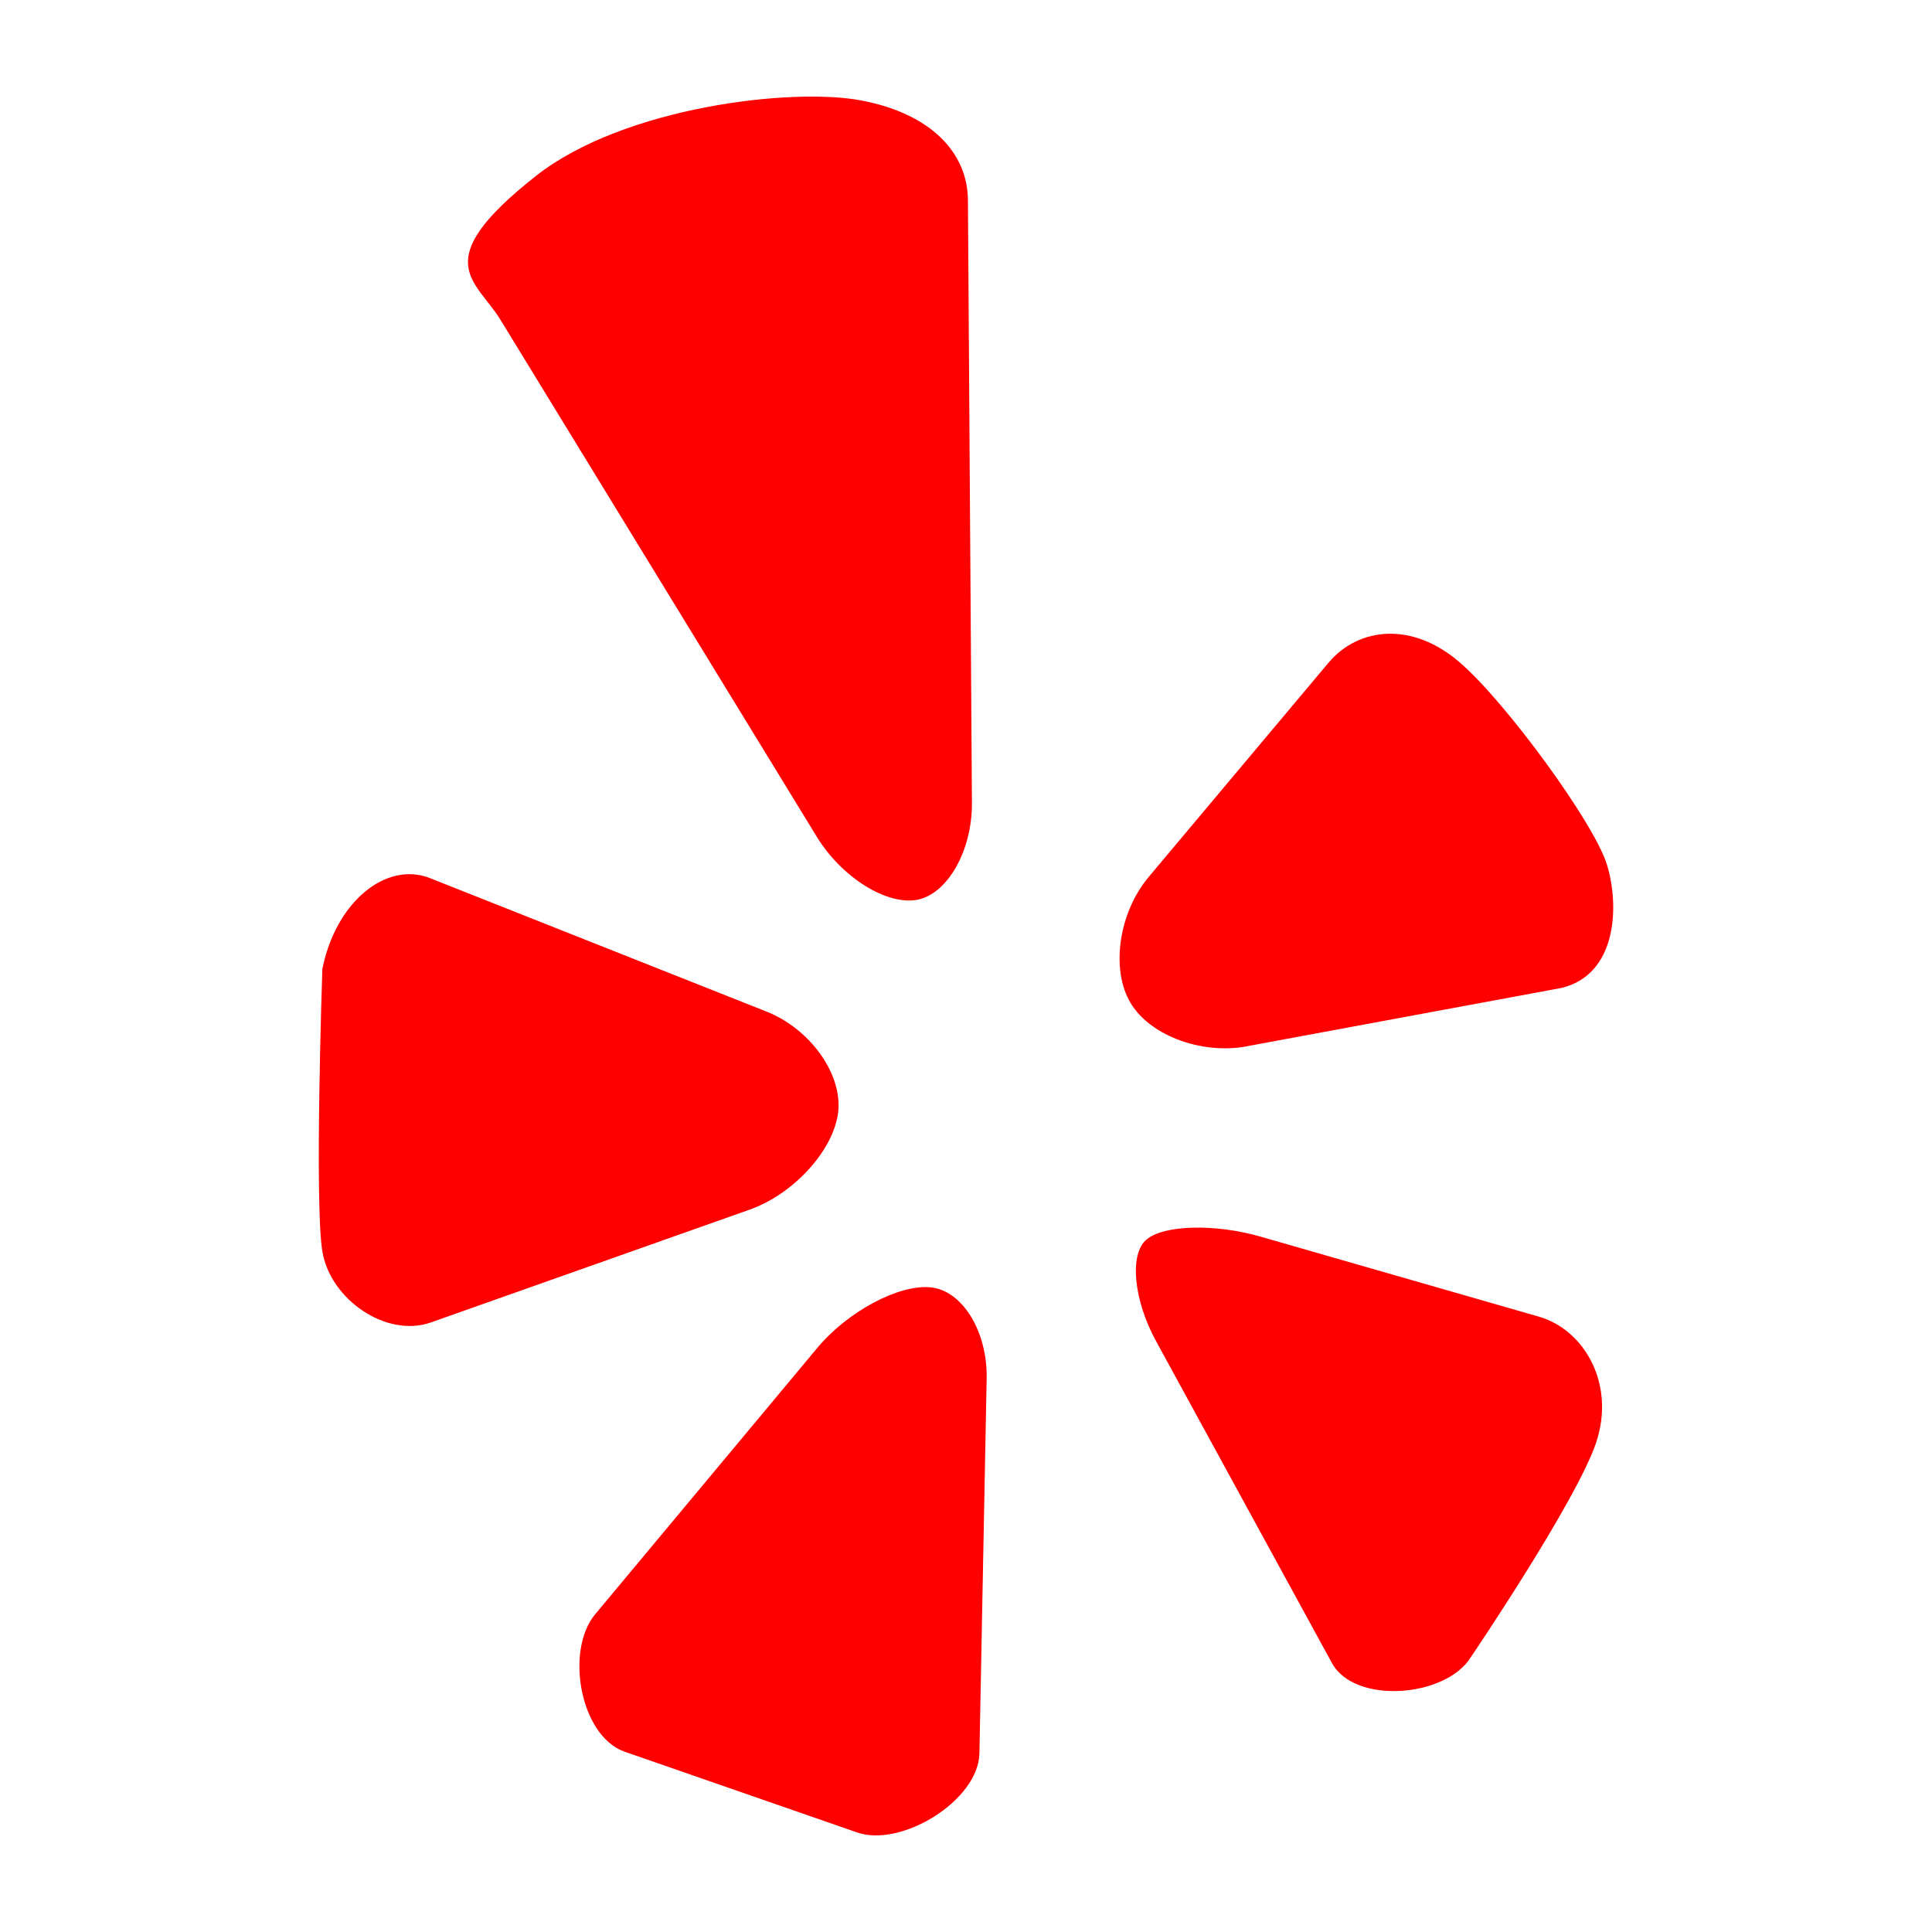 <?xml version="1.0" encoding="UTF-8" standalone="no"?>
<!DOCTYPE svg PUBLIC "-//W3C//DTD SVG 1.1//EN" "http://www.w3.org/Graphics/SVG/1.1/DTD/svg11.dtd">
<svg width="100%" height="100%" viewBox="0 0 100 100" version="1.1" xmlns="http://www.w3.org/2000/svg" xmlns:xlink="http://www.w3.org/1999/xlink" xml:space="preserve" xmlns:serif="http://www.serif.com/" style="fill-rule:evenodd;clip-rule:evenodd;stroke-linejoin:round;stroke-miterlimit:2;">
    <path id="Yelp" d="M27.749,9.099C32.288,5.531 41.015,4.509 44.606,5.205C48.2,5.897 50.077,7.907 50.1,10.355L50.307,41.565C50.323,44.016 49.051,46.269 47.477,46.572C45.895,46.869 43.567,45.412 42.287,43.327L25.912,16.566C24.642,14.478 22.082,13.557 27.749,9.099ZM22.312,68.446L38.798,62.612C41.095,61.797 43.153,59.53 43.384,57.561C43.607,55.592 41.937,53.254 39.672,52.358L22.257,45.452C19.99,44.556 17.375,46.681 16.685,50.158C16.685,50.158 16.271,62.267 16.685,64.774C17.104,67.279 20.015,69.264 22.312,68.446ZM51.069,71.361C51.117,68.903 49.805,66.782 48.153,66.631C46.5,66.478 43.876,67.888 42.309,69.76L30.809,83.55C29.243,85.424 30.021,89.825 32.303,90.658L44.328,94.835C46.617,95.668 50.648,93.203 50.695,90.753L51.069,71.361ZM79.655,68.151L65.235,64.005C62.897,63.333 60.243,63.397 59.344,64.157C58.445,64.909 58.668,67.286 59.845,69.432L68.946,86.087C70.123,88.232 74.829,87.864 76.125,85.783C76.125,85.783 81.61,77.691 82.619,74.657C83.628,71.617 81.991,68.822 79.655,68.151ZM83.167,44.731C82.517,42.624 78.009,36.412 75.567,34.295C73.128,32.173 70.338,32.439 68.764,34.302L59.471,45.372C57.897,47.235 57.476,50.19 58.526,51.927C59.575,53.664 62.374,54.649 64.749,54.115L80.823,51.135C83.724,50.439 83.827,46.838 83.167,44.731Z" style="fill:rgb(255,0,0);fill-rule:nonzero;"/>
</svg>

